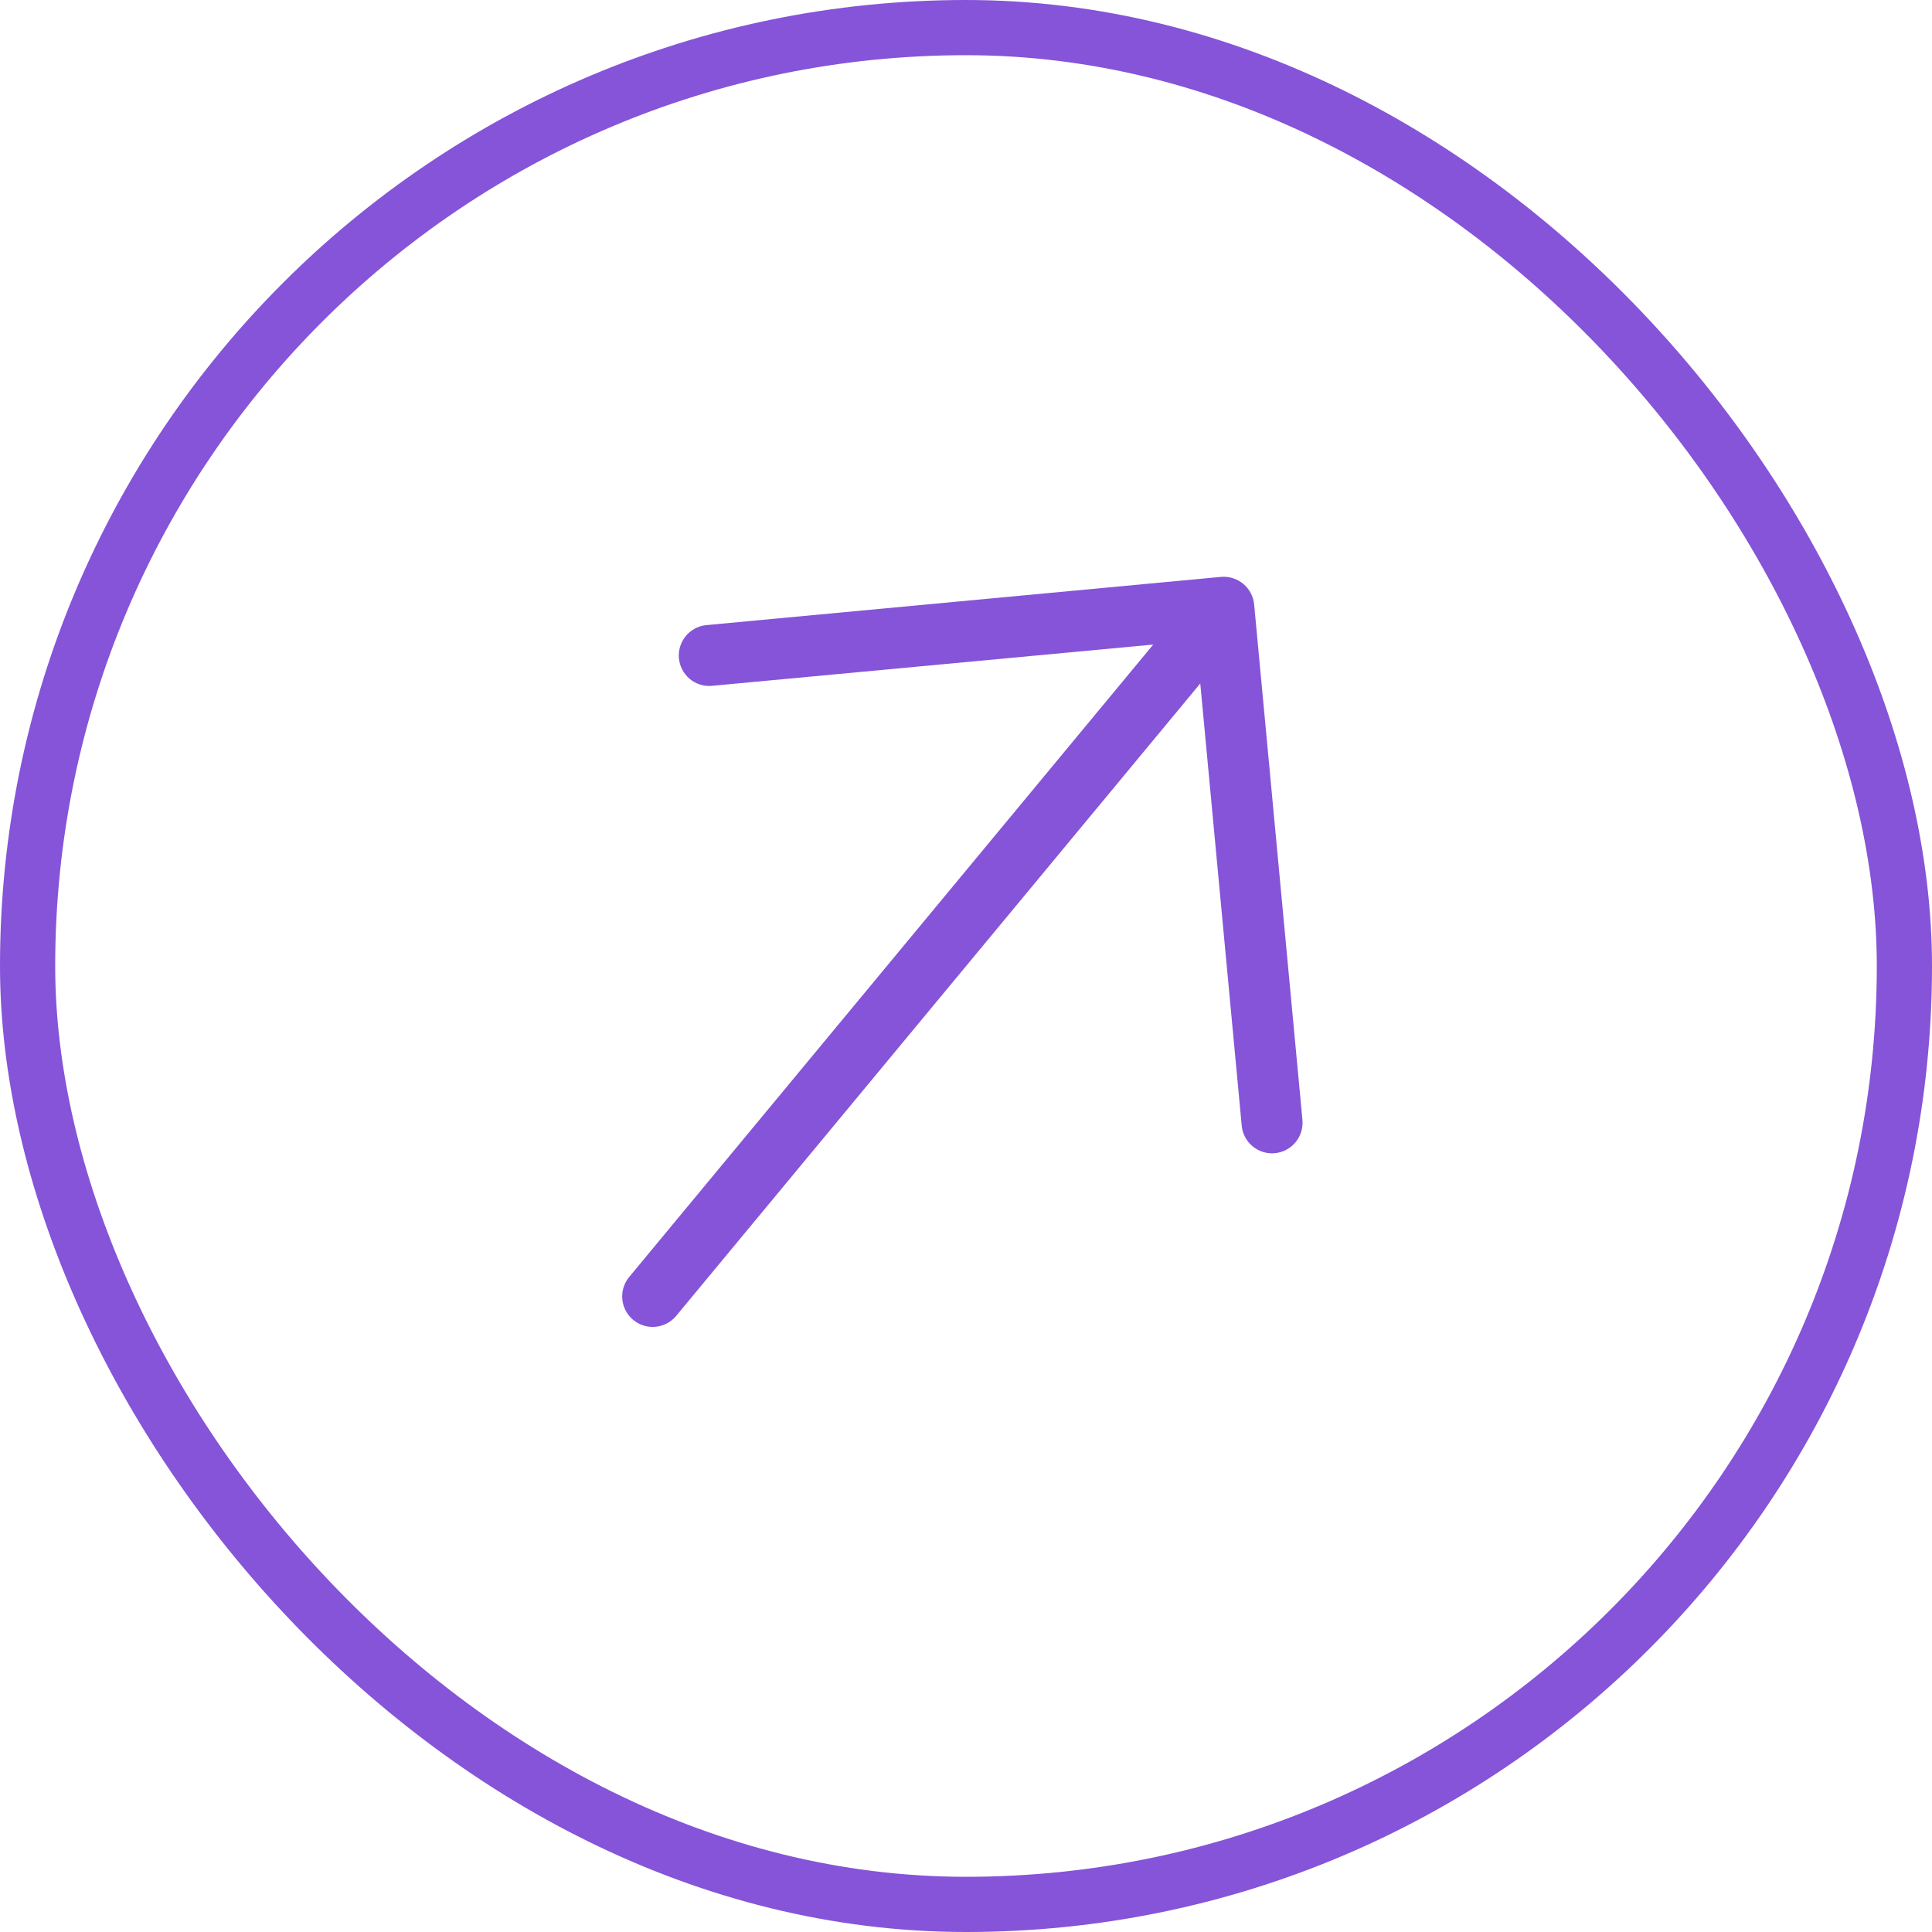 <svg width="35" height="35" viewBox="0 0 35 35" fill="none" xmlns="http://www.w3.org/2000/svg">
<path d="M23.096 20.891C22.95 20.905 22.805 20.86 22.692 20.766C22.579 20.673 22.508 20.538 22.495 20.393L21.744 12.382L12.25 23.838C12.156 23.951 12.022 24.022 11.876 24.036C11.73 24.05 11.584 24.005 11.471 23.911C11.358 23.818 11.287 23.683 11.274 23.537C11.26 23.391 11.305 23.246 11.399 23.133L20.892 11.677L12.882 12.426C12.739 12.435 12.598 12.387 12.489 12.294C12.381 12.2 12.313 12.069 12.299 11.926C12.286 11.784 12.329 11.641 12.418 11.529C12.507 11.418 12.637 11.345 12.779 11.326L22.118 10.451C22.264 10.438 22.409 10.483 22.522 10.576C22.635 10.67 22.706 10.804 22.72 10.95L23.595 20.29C23.608 20.435 23.563 20.581 23.47 20.693C23.376 20.806 23.242 20.877 23.096 20.891Z" fill="#8554D8"/>
<rect x="0.5" y="0.5" width="34" height="34" rx="17" stroke="#8554D8"/>
</svg>

